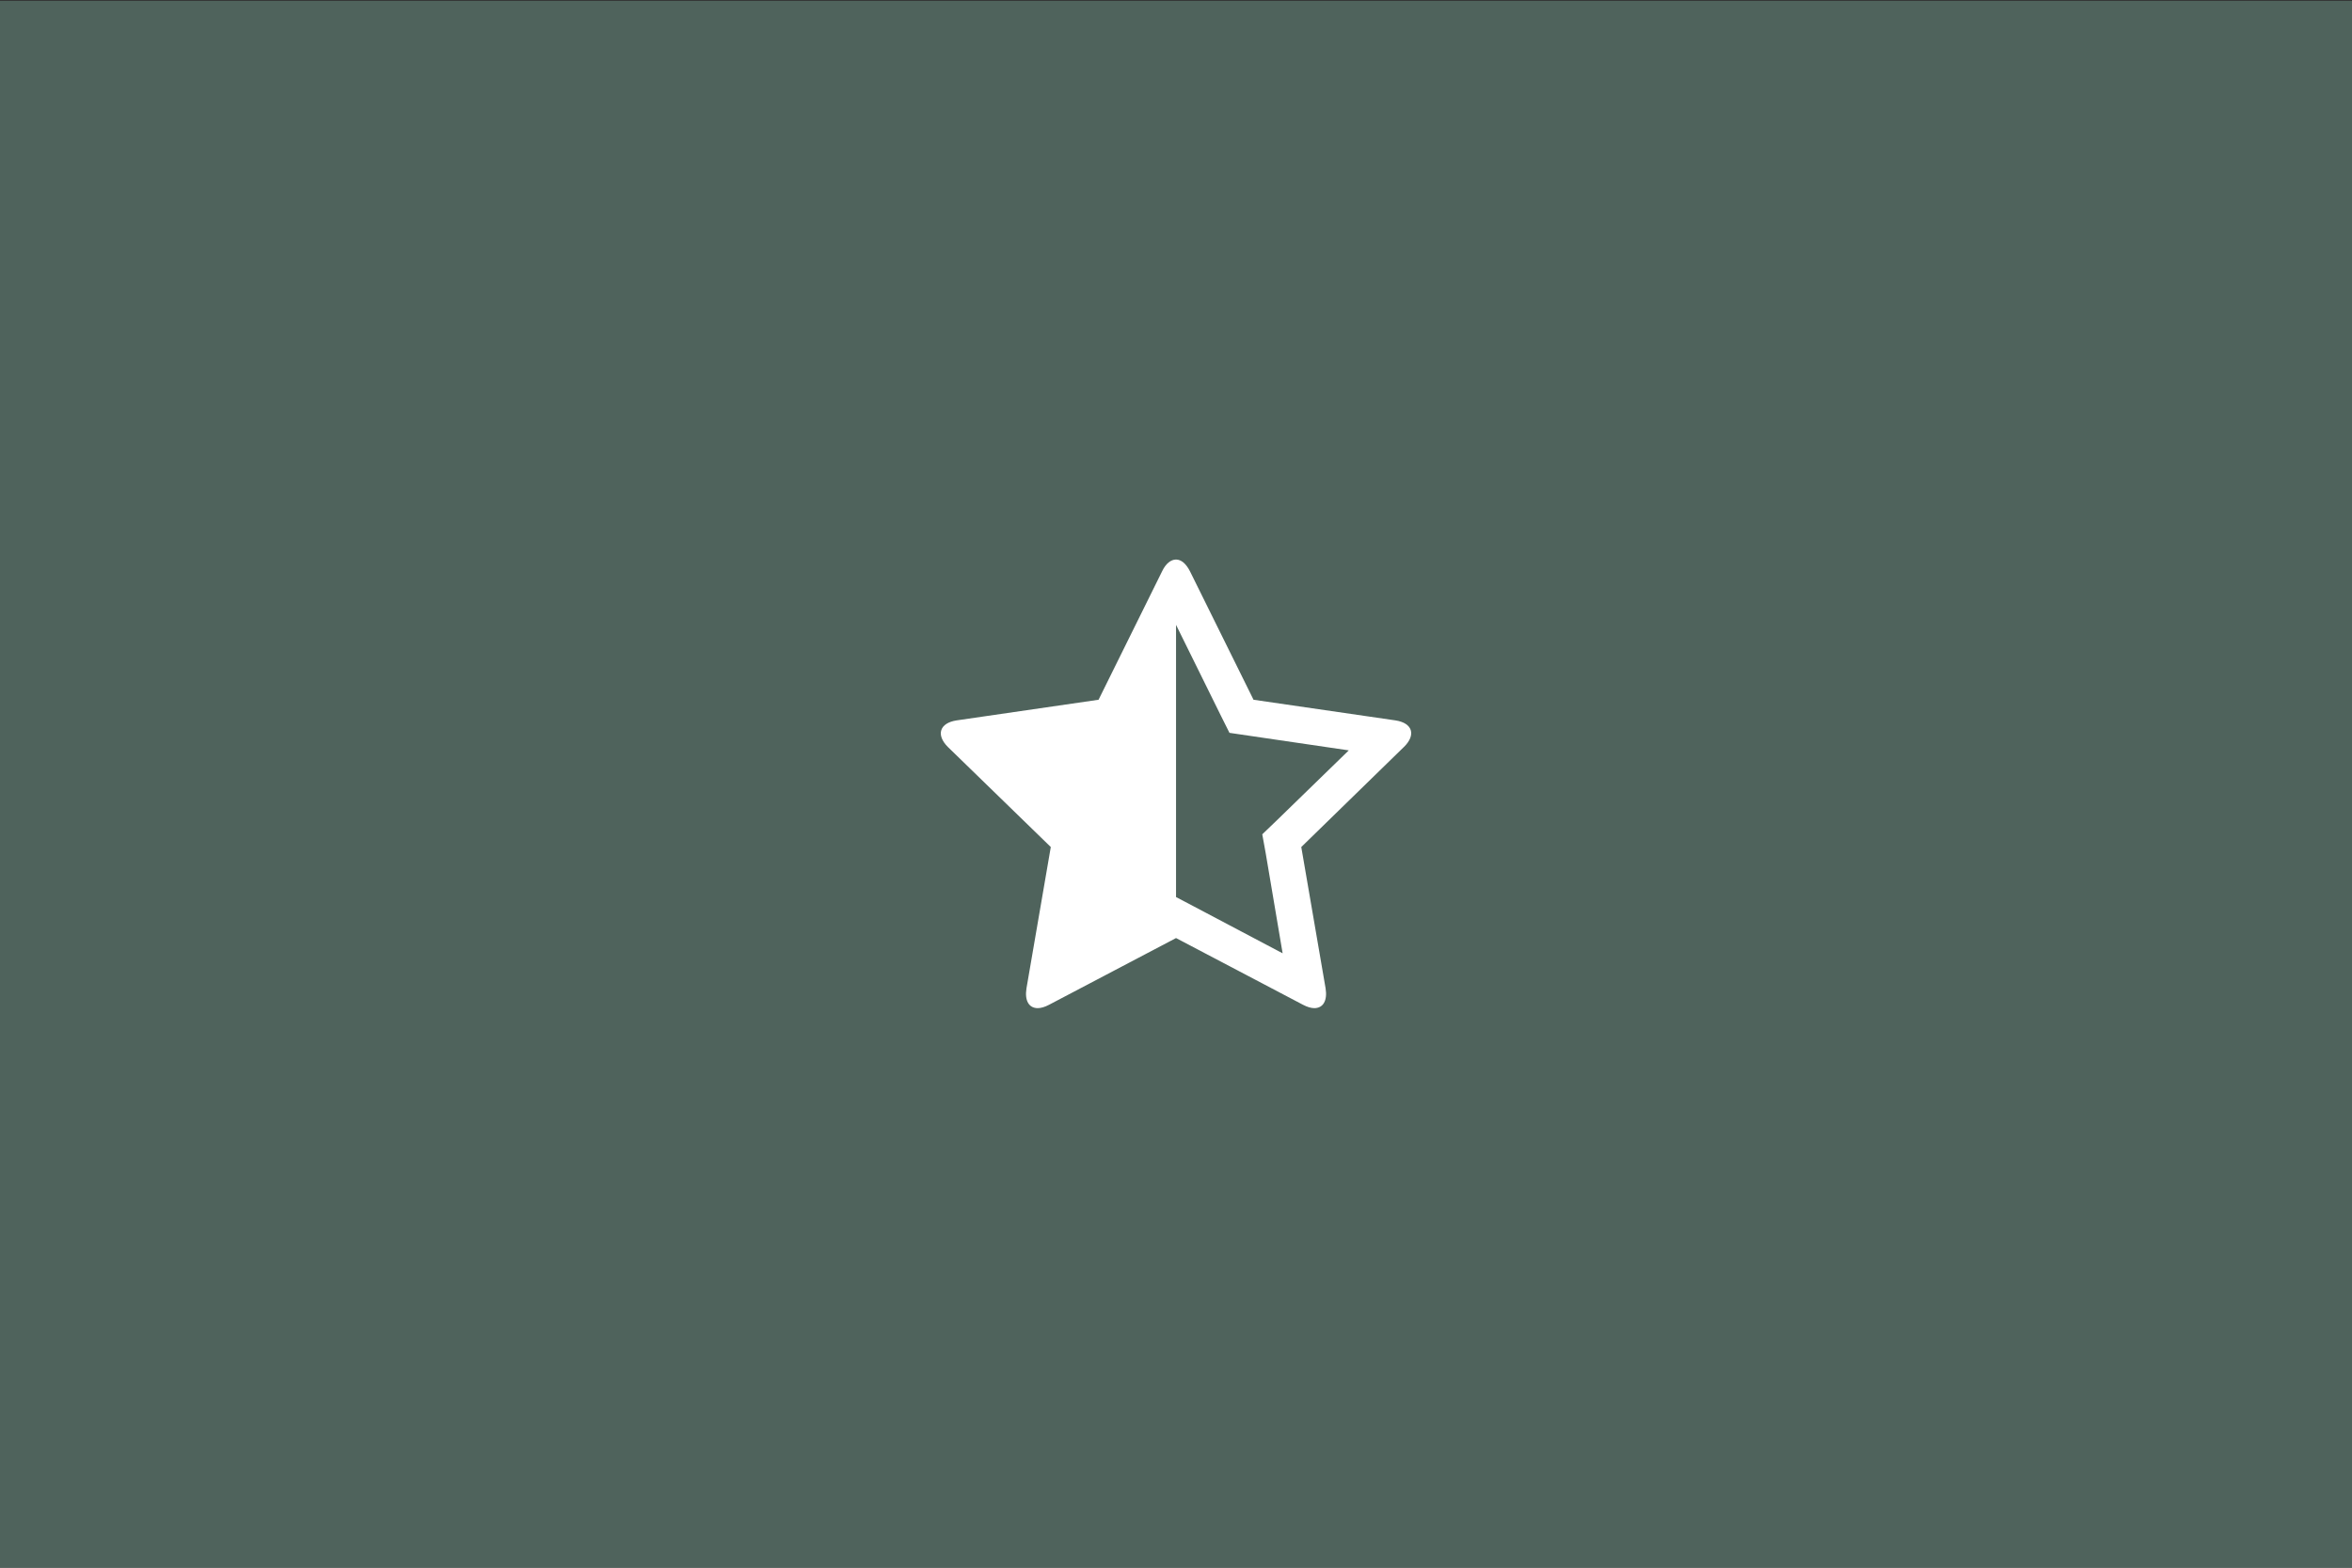 <?xml version="1.0" encoding="UTF-8" standalone="no"?><!DOCTYPE svg PUBLIC "-//W3C//DTD SVG 1.1//EN" "http://www.w3.org/Graphics/SVG/1.1/DTD/svg11.dtd"><svg width="100%" height="100%" viewBox="0 0 300 200" version="1.1" xmlns="http://www.w3.org/2000/svg" xmlns:xlink="http://www.w3.org/1999/xlink" xml:space="preserve" style="fill-rule:evenodd;clip-rule:evenodd;stroke-linejoin:round;stroke-miterlimit:1.414;"><rect x="0" y="0" width="300" height="200" fill="#333333" stroke="none"/><rect x="-0.191" y="0.113" width="300.234" height="200.002" style="fill:#4f635c;"/><path d="M162.769,104.744l9.269,-9.015l-15.219,-2.236l-1.082,-2.165l-5.733,-11.612l0,34.728l2.127,1.118l11.469,6.058l-2.165,-12.802l-0.432,-2.38l1.766,-1.694Zm16.301,-9.449l-13.091,12.766l3.102,18.029c0.252,1.588 -0.325,2.525 -1.442,2.525c-0.397,0 -0.903,-0.145 -1.443,-0.431l-16.192,-8.51l-16.193,8.51c-0.54,0.288 -1.046,0.431 -1.443,0.431c-1.117,0 -1.694,-0.937 -1.442,-2.525l3.102,-18.029l-13.128,-12.766c-1.551,-1.551 -1.046,-3.065 1.117,-3.39l18.104,-2.634l8.115,-16.407c0.468,-0.974 1.117,-1.479 1.768,-1.479c0.648,0 1.262,0.505 1.767,1.479l8.115,16.407l18.104,2.634c2.165,0.325 2.668,1.839 1.082,3.39l-0.002,0Z" style="fill:#fff;fill-rule:nonzero;"/></svg>